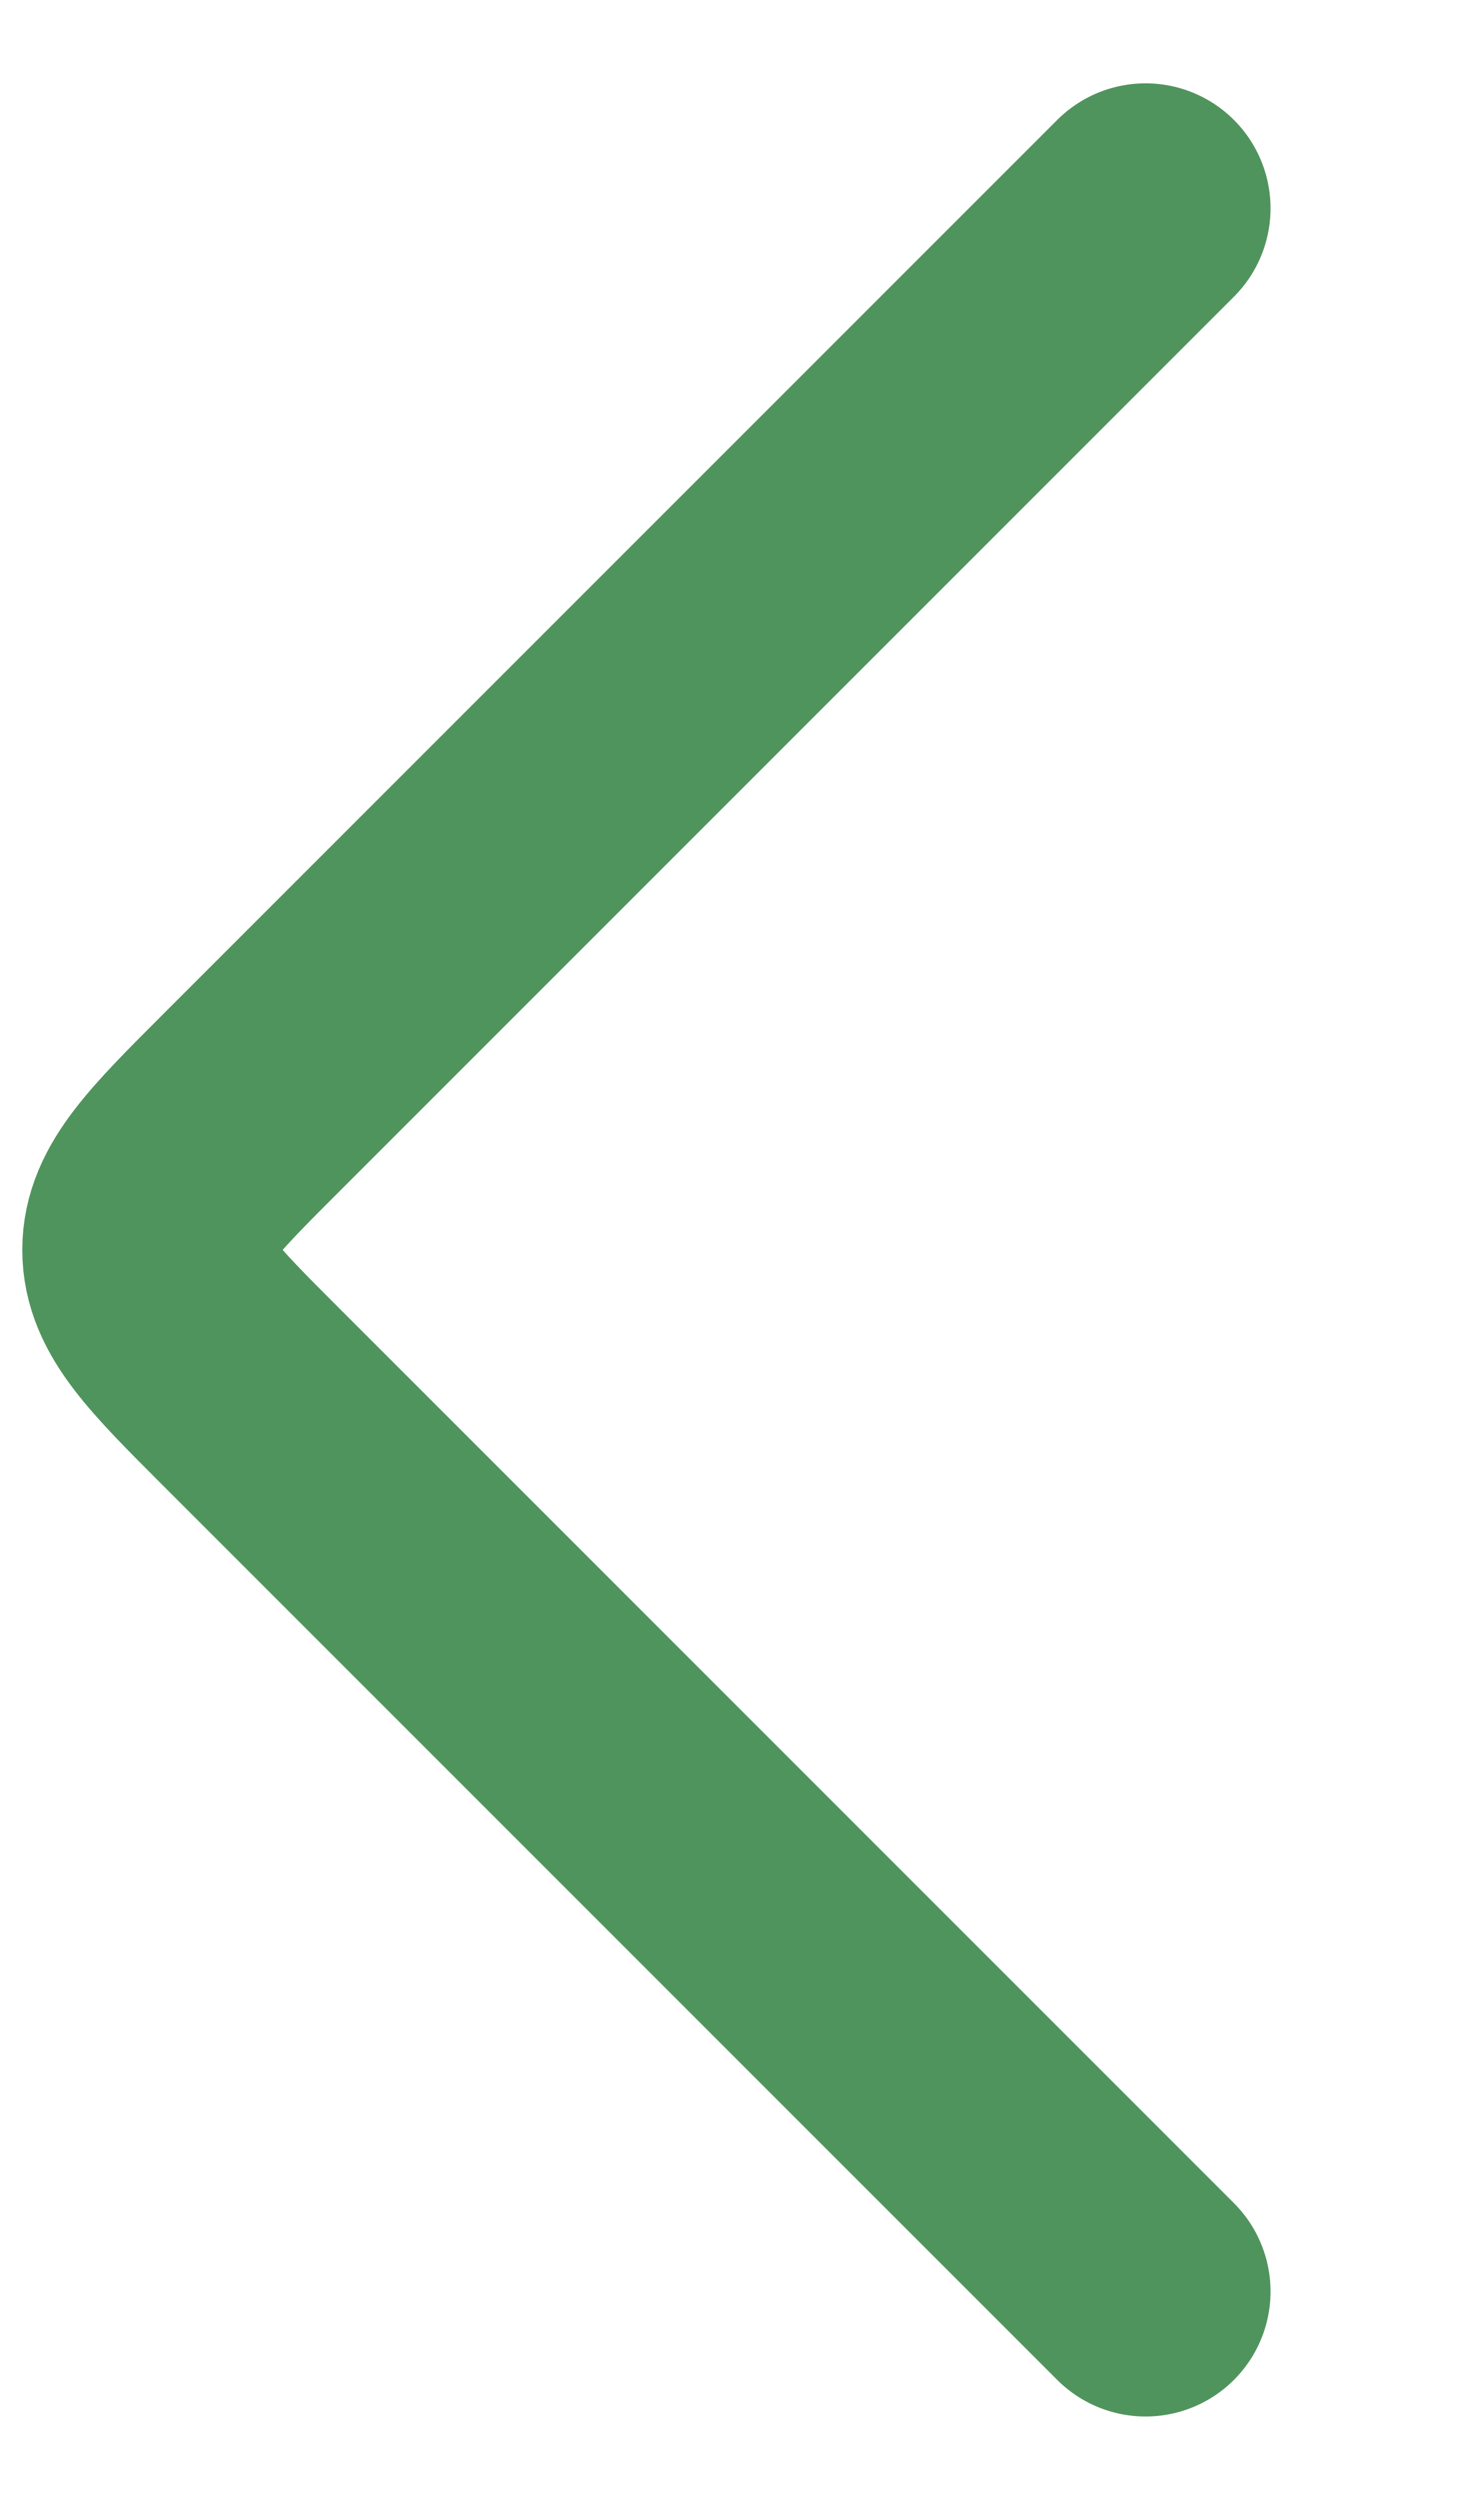 <svg width="7" height="12" viewBox="0 0 7 12" fill="none" xmlns="http://www.w3.org/2000/svg">
<path d="M5.5 1L1.207 5.293C0.874 5.626 0.707 5.793 0.707 6C0.707 6.207 0.874 6.374 1.207 6.707L5.5 11" stroke="#50945D" stroke-width="1.2" stroke-linecap="round" stroke-linejoin="round"/>
</svg>
